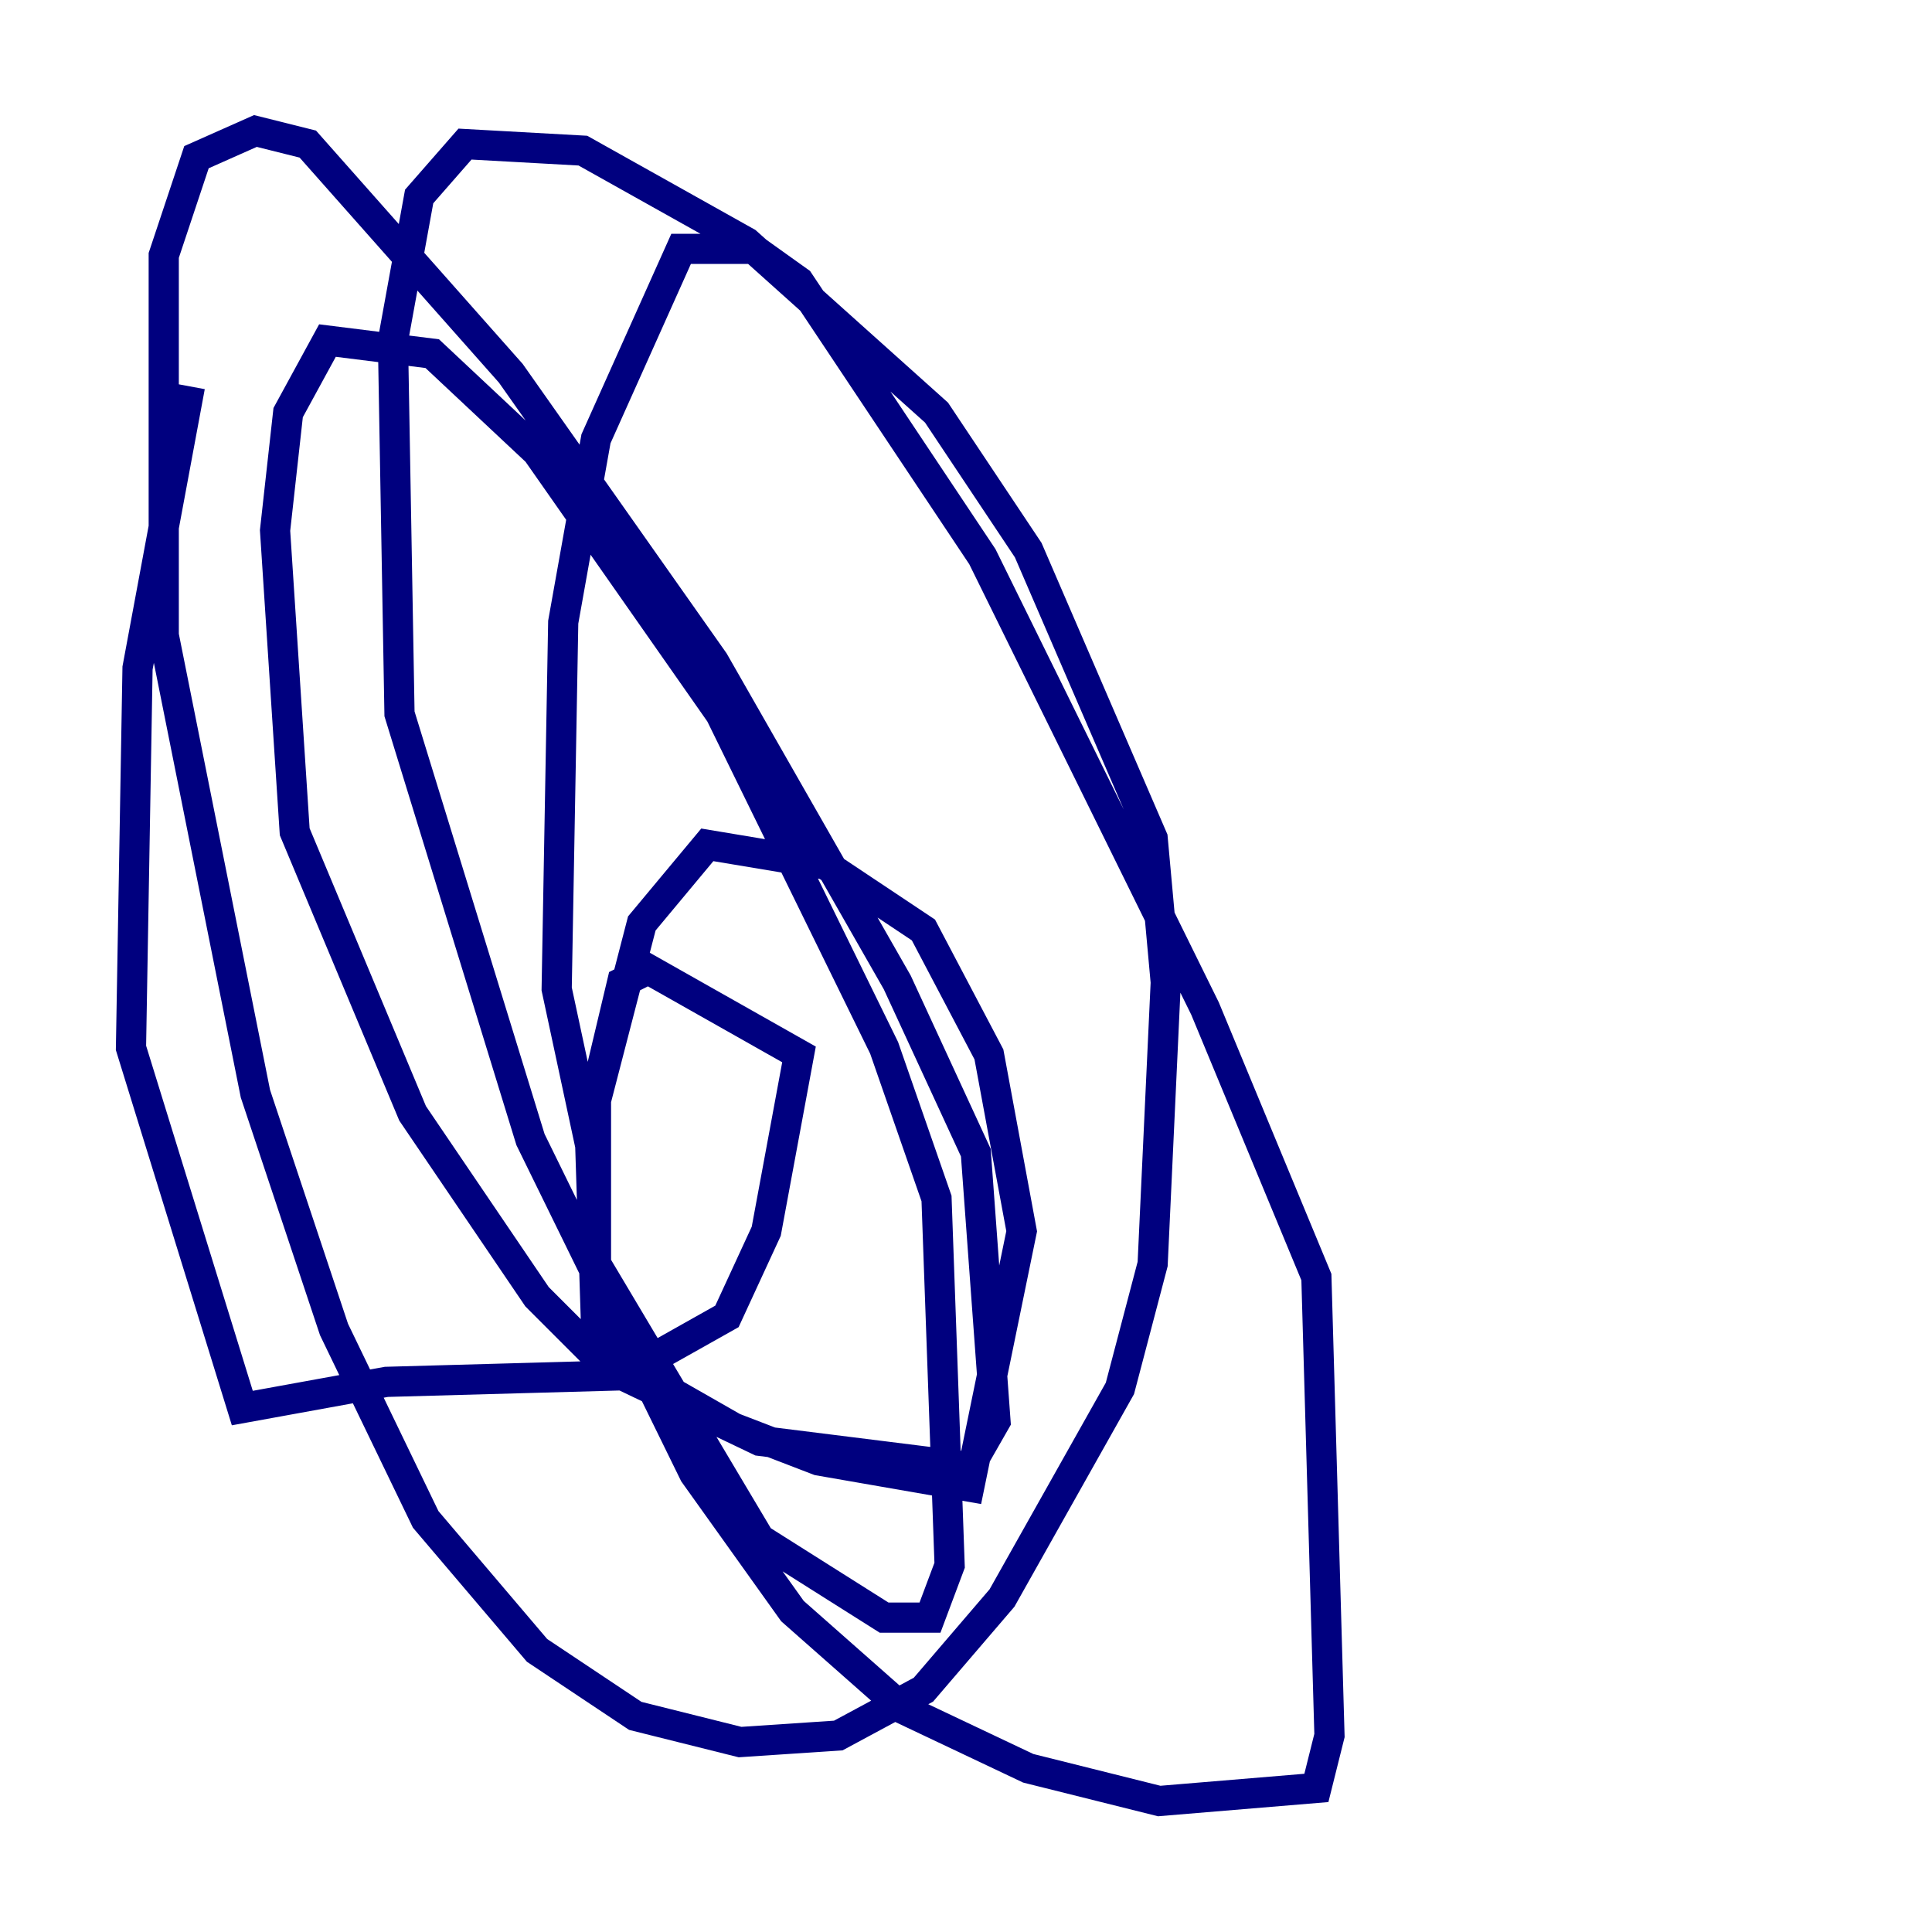 <?xml version="1.0" encoding="utf-8" ?>
<svg baseProfile="tiny" height="128" version="1.2" viewBox="0,0,128,128" width="128" xmlns="http://www.w3.org/2000/svg" xmlns:ev="http://www.w3.org/2001/xml-events" xmlns:xlink="http://www.w3.org/1999/xlink"><defs /><polyline fill="none" points="12.583,25.6 9.112,44.258 8.678,69.424 16.054,93.288 25.6,91.552 41.22,91.119 48.163,87.214 50.766,81.573 52.936,69.858 42.956,64.217 41.22,65.085 39.051,74.197 39.485,87.647 42.522,91.119 48.597,94.59 54.237,96.759 64.217,98.495 67.688,81.573 65.519,69.858 61.18,61.614 54.671,57.275 46.861,55.973 42.522,61.18 39.485,72.895 39.485,83.742 50.332,101.966 58.576,107.173 61.614,107.173 62.915,103.702 62.047,79.403 58.576,69.424 47.729,47.295 35.58,29.939 28.637,23.43 21.695,22.563 19.091,27.336 18.224,35.146 19.525,55.105 27.336,73.763 35.58,85.912 40.352,90.685 50.332,95.458 64.217,97.193 65.953,94.156 64.651,76.366 59.444,65.085 47.295,43.824 33.844,24.732 20.393,9.546 16.922,8.678 13.017,10.414 10.848,16.922 10.848,42.088 16.922,72.461 22.129,88.081 28.203,100.664 35.58,109.342 42.088,113.681 49.031,115.417 55.539,114.983 61.18,111.946 66.386,105.871 74.197,91.986 76.366,83.742 77.234,65.085 76.366,55.539 68.122,36.447 62.047,27.336 49.464,16.054 38.617,9.98 30.807,9.546 27.77,13.017 26.034,22.563 26.468,47.295 35.146,75.498 45.993,97.627 52.502,106.739 59.878,113.248 68.122,117.153 76.8,119.322 87.214,118.454 88.081,114.983 87.214,84.61 79.837,66.82 65.085,36.881 52.936,18.658 49.898,16.488 45.125,16.488 39.485,29.071 37.315,41.22 36.881,65.519 39.485,77.668" stroke="#00007f" stroke-width="2" /></svg>